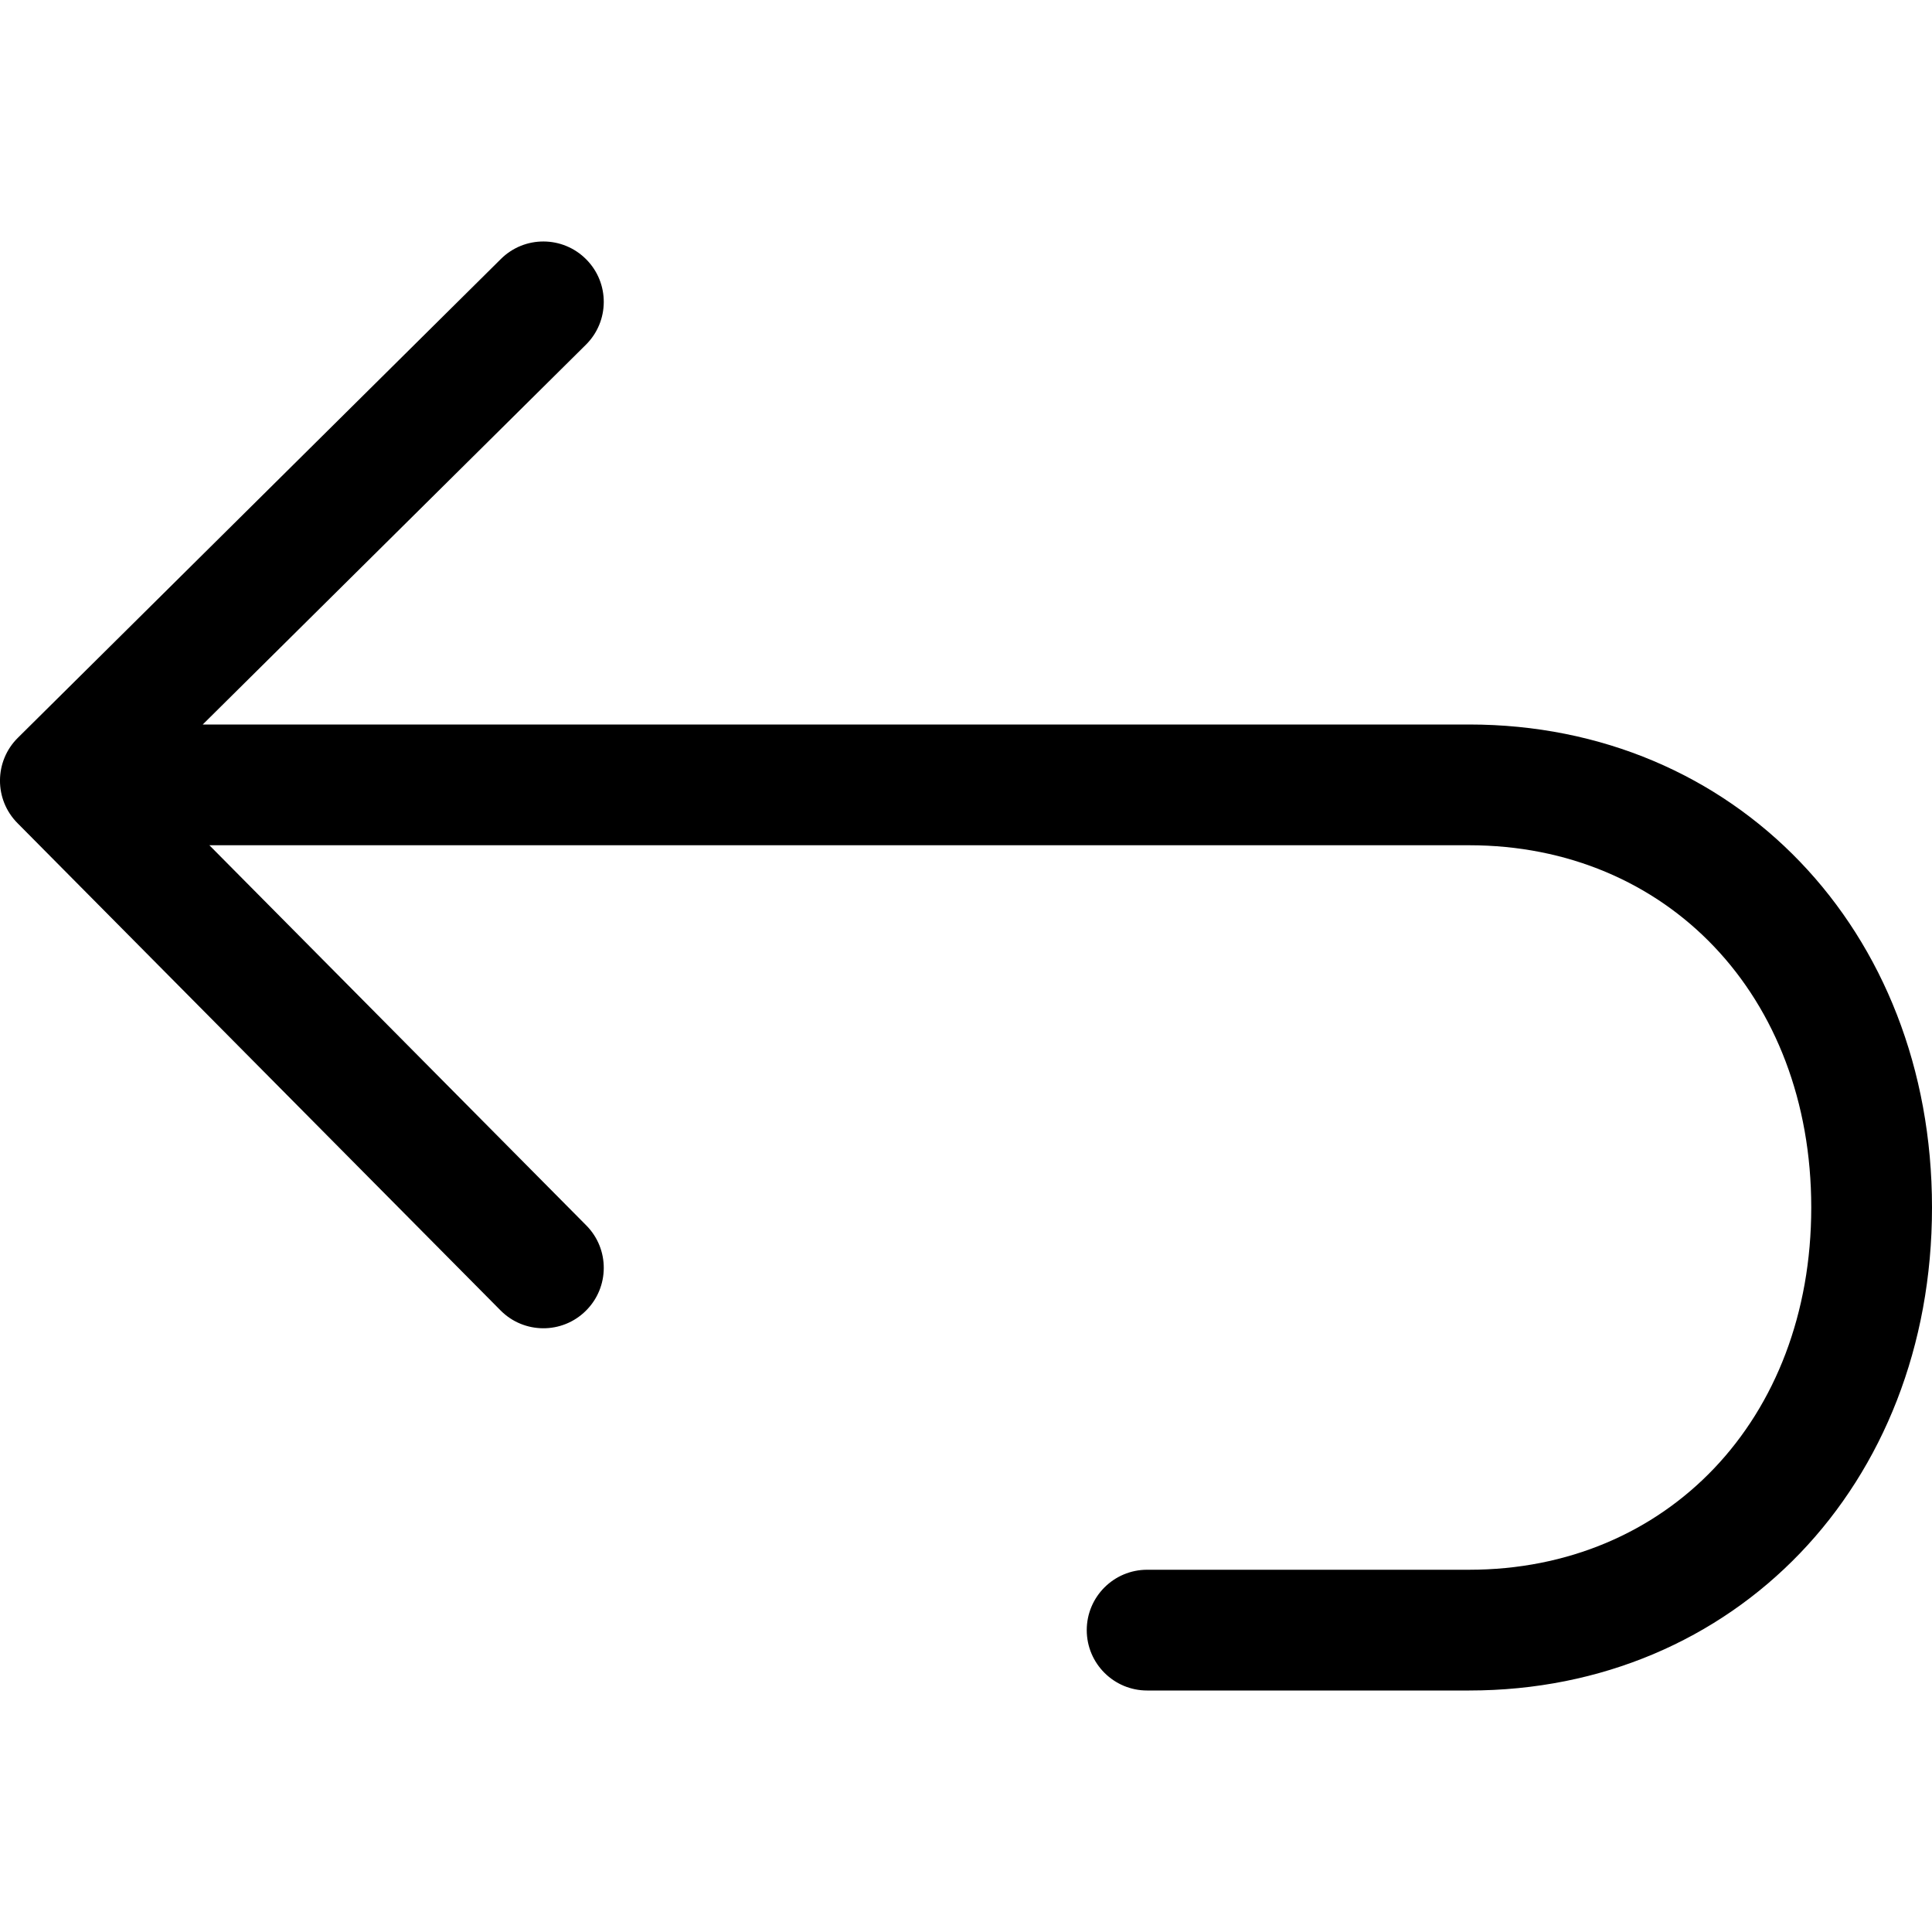 <svg width="16px" height="16px" xmlns="http://www.w3.org/2000/svg"><path d="M12.167,7 L1.734,7 L4.855,10.148 C5.05,10.344 5.048,10.661 4.852,10.855 C4.656,11.05 4.339,11.048 4.145,10.852 L0.145,6.817 C-0.05,6.621 -0.048,6.304 0.148,6.11 L4.148,2.145 C4.344,1.95 4.661,1.952 4.855,2.148 C5.05,2.344 5.048,2.661 4.852,2.855 L1.679,6 L12.167,6 C14.364,6 16,7.699 16,10 C16,12.301 14.364,14 12.167,14 L9.5,14 C9.224,14 9,13.776 9,13.5 C9,13.224 9.224,13 9.5,13 L12.167,13 C13.803,13 15,11.757 15,10 C15,8.243 13.803,7 12.167,7 Z"/></svg>